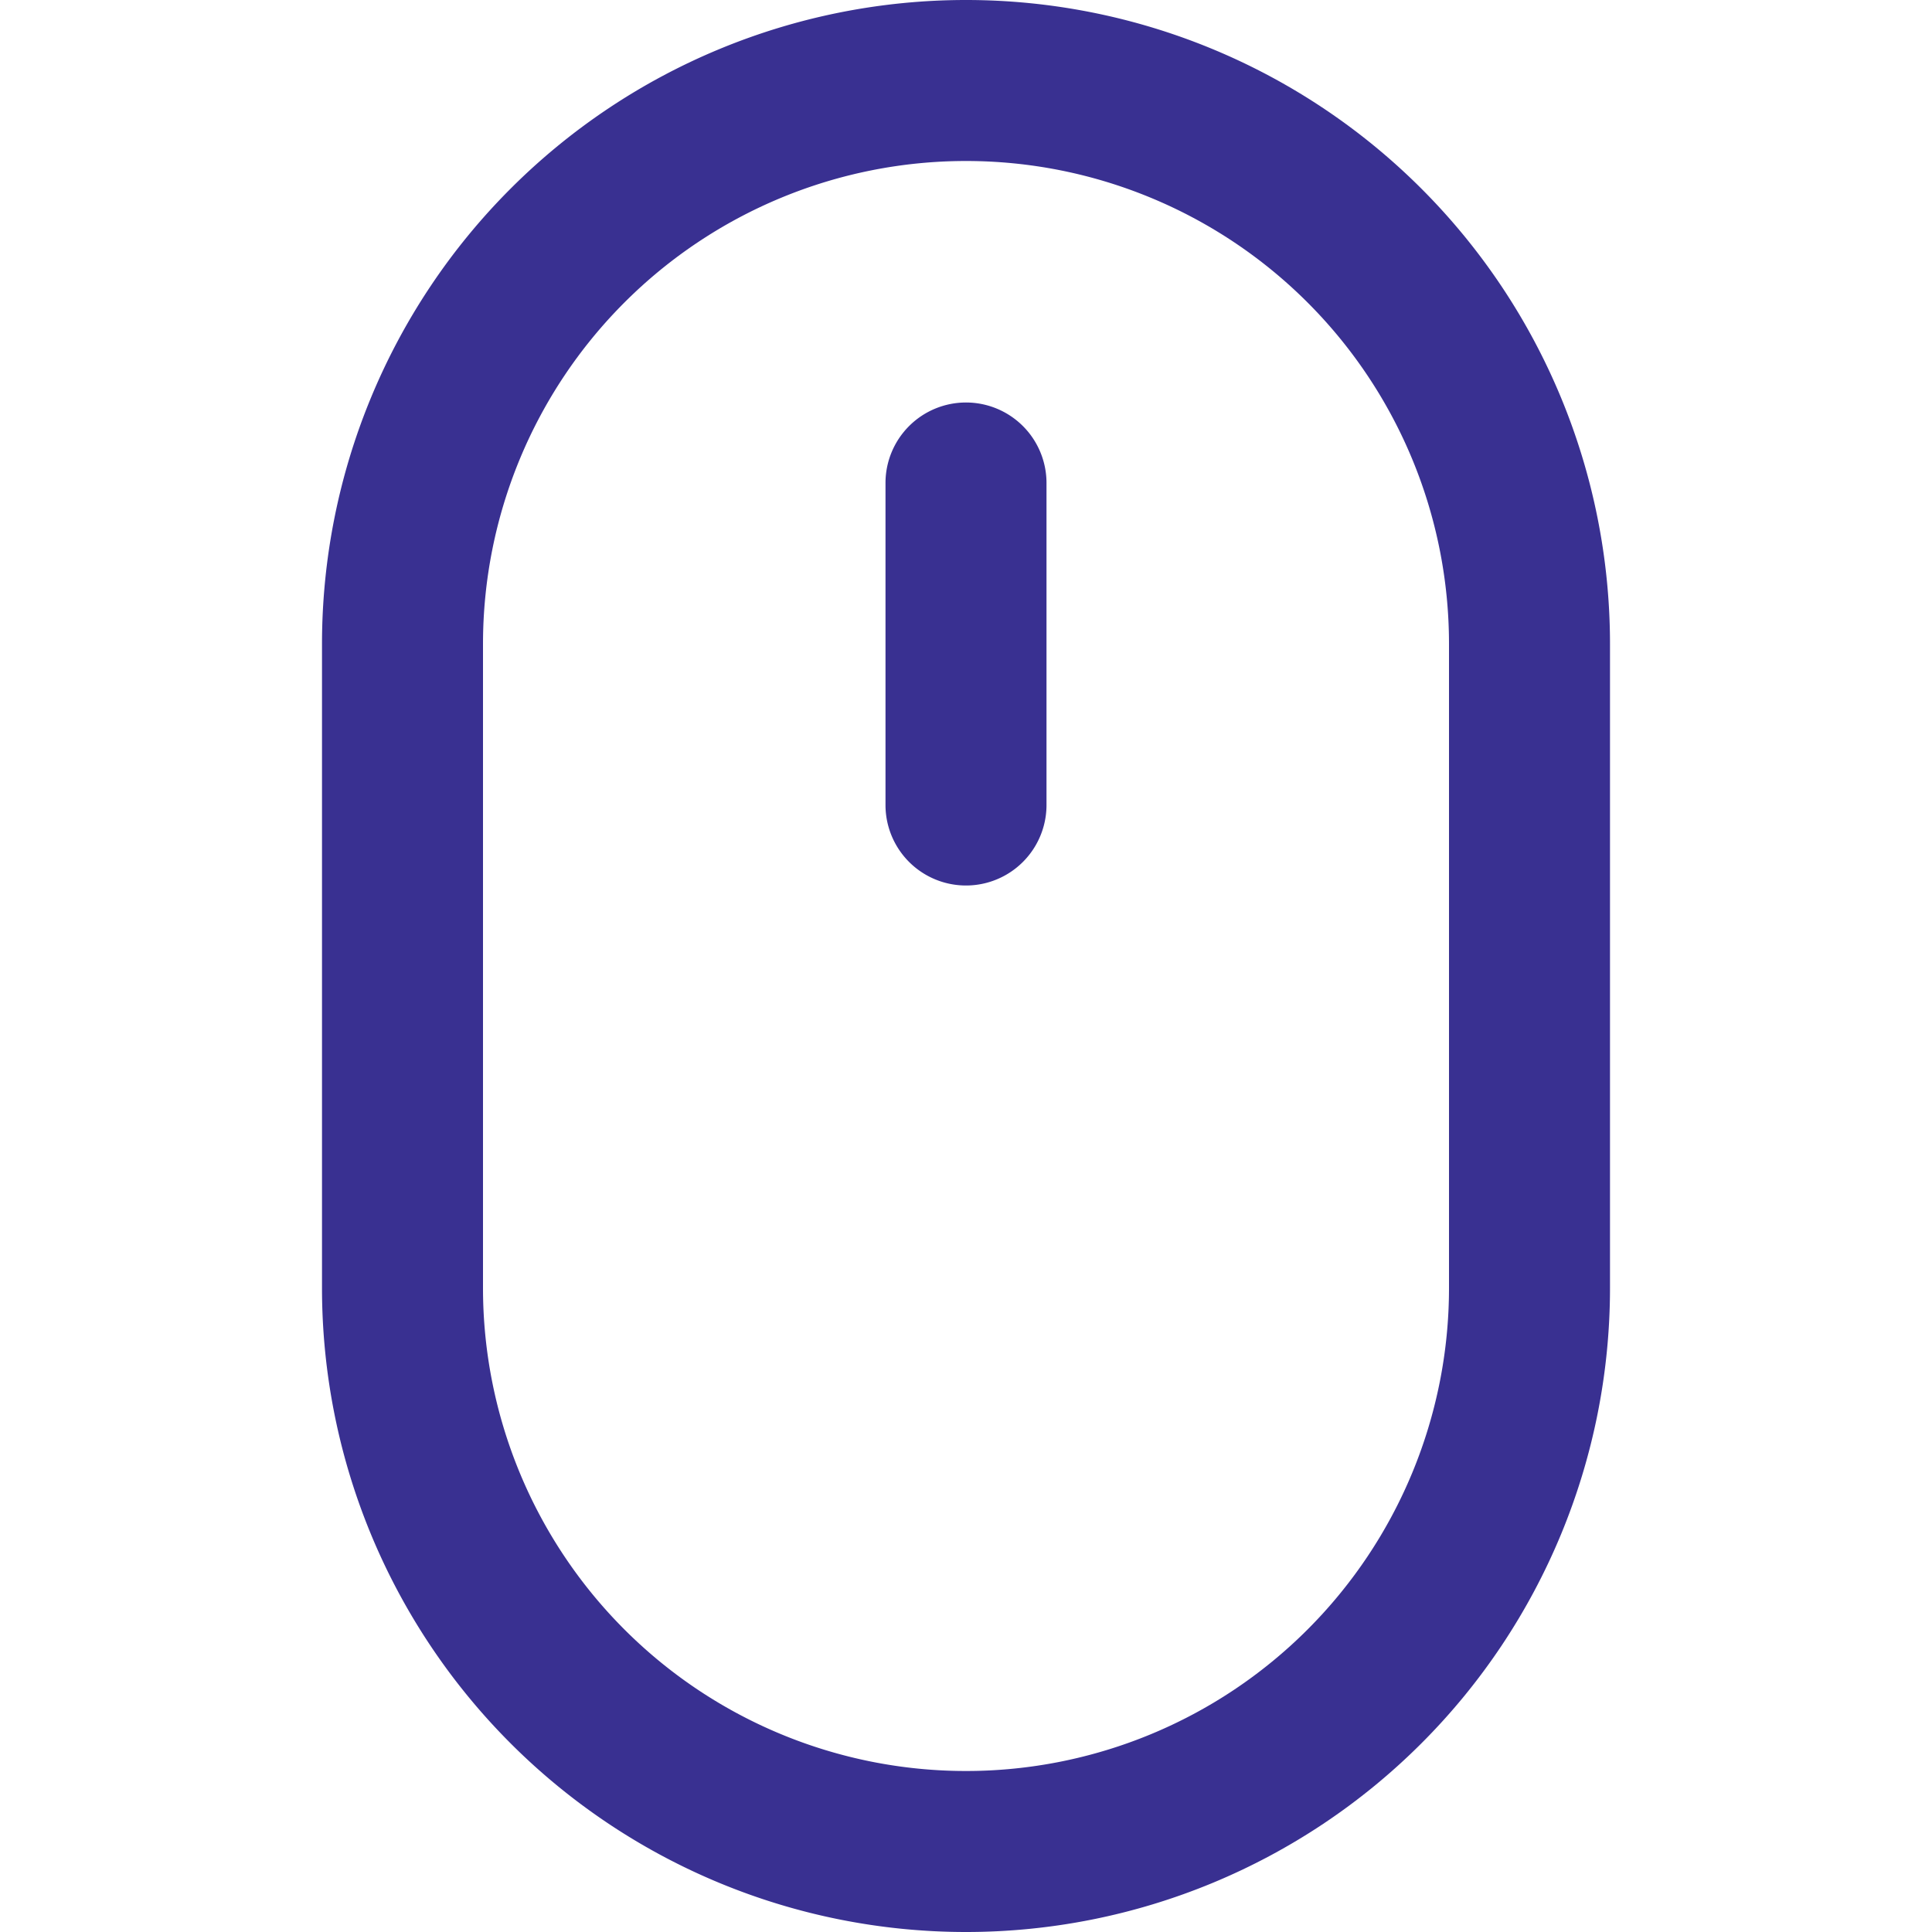 <svg width="24" height="24" fill="none" xmlns="http://www.w3.org/2000/svg"><path d="M12 5a1 1 0 00-1 1v4a1 1 0 002 0V6a1 1 0 00-1-1z" fill="#393091"/><path fill-rule="evenodd" clip-rule="evenodd" d="M4 8a8 8 0 1116 0v8a8 8 0 01-16 0V8zm14 0v8a6 6 0 11-12 0V8a6 6 0 1112 0z" fill="#393091"/></svg>